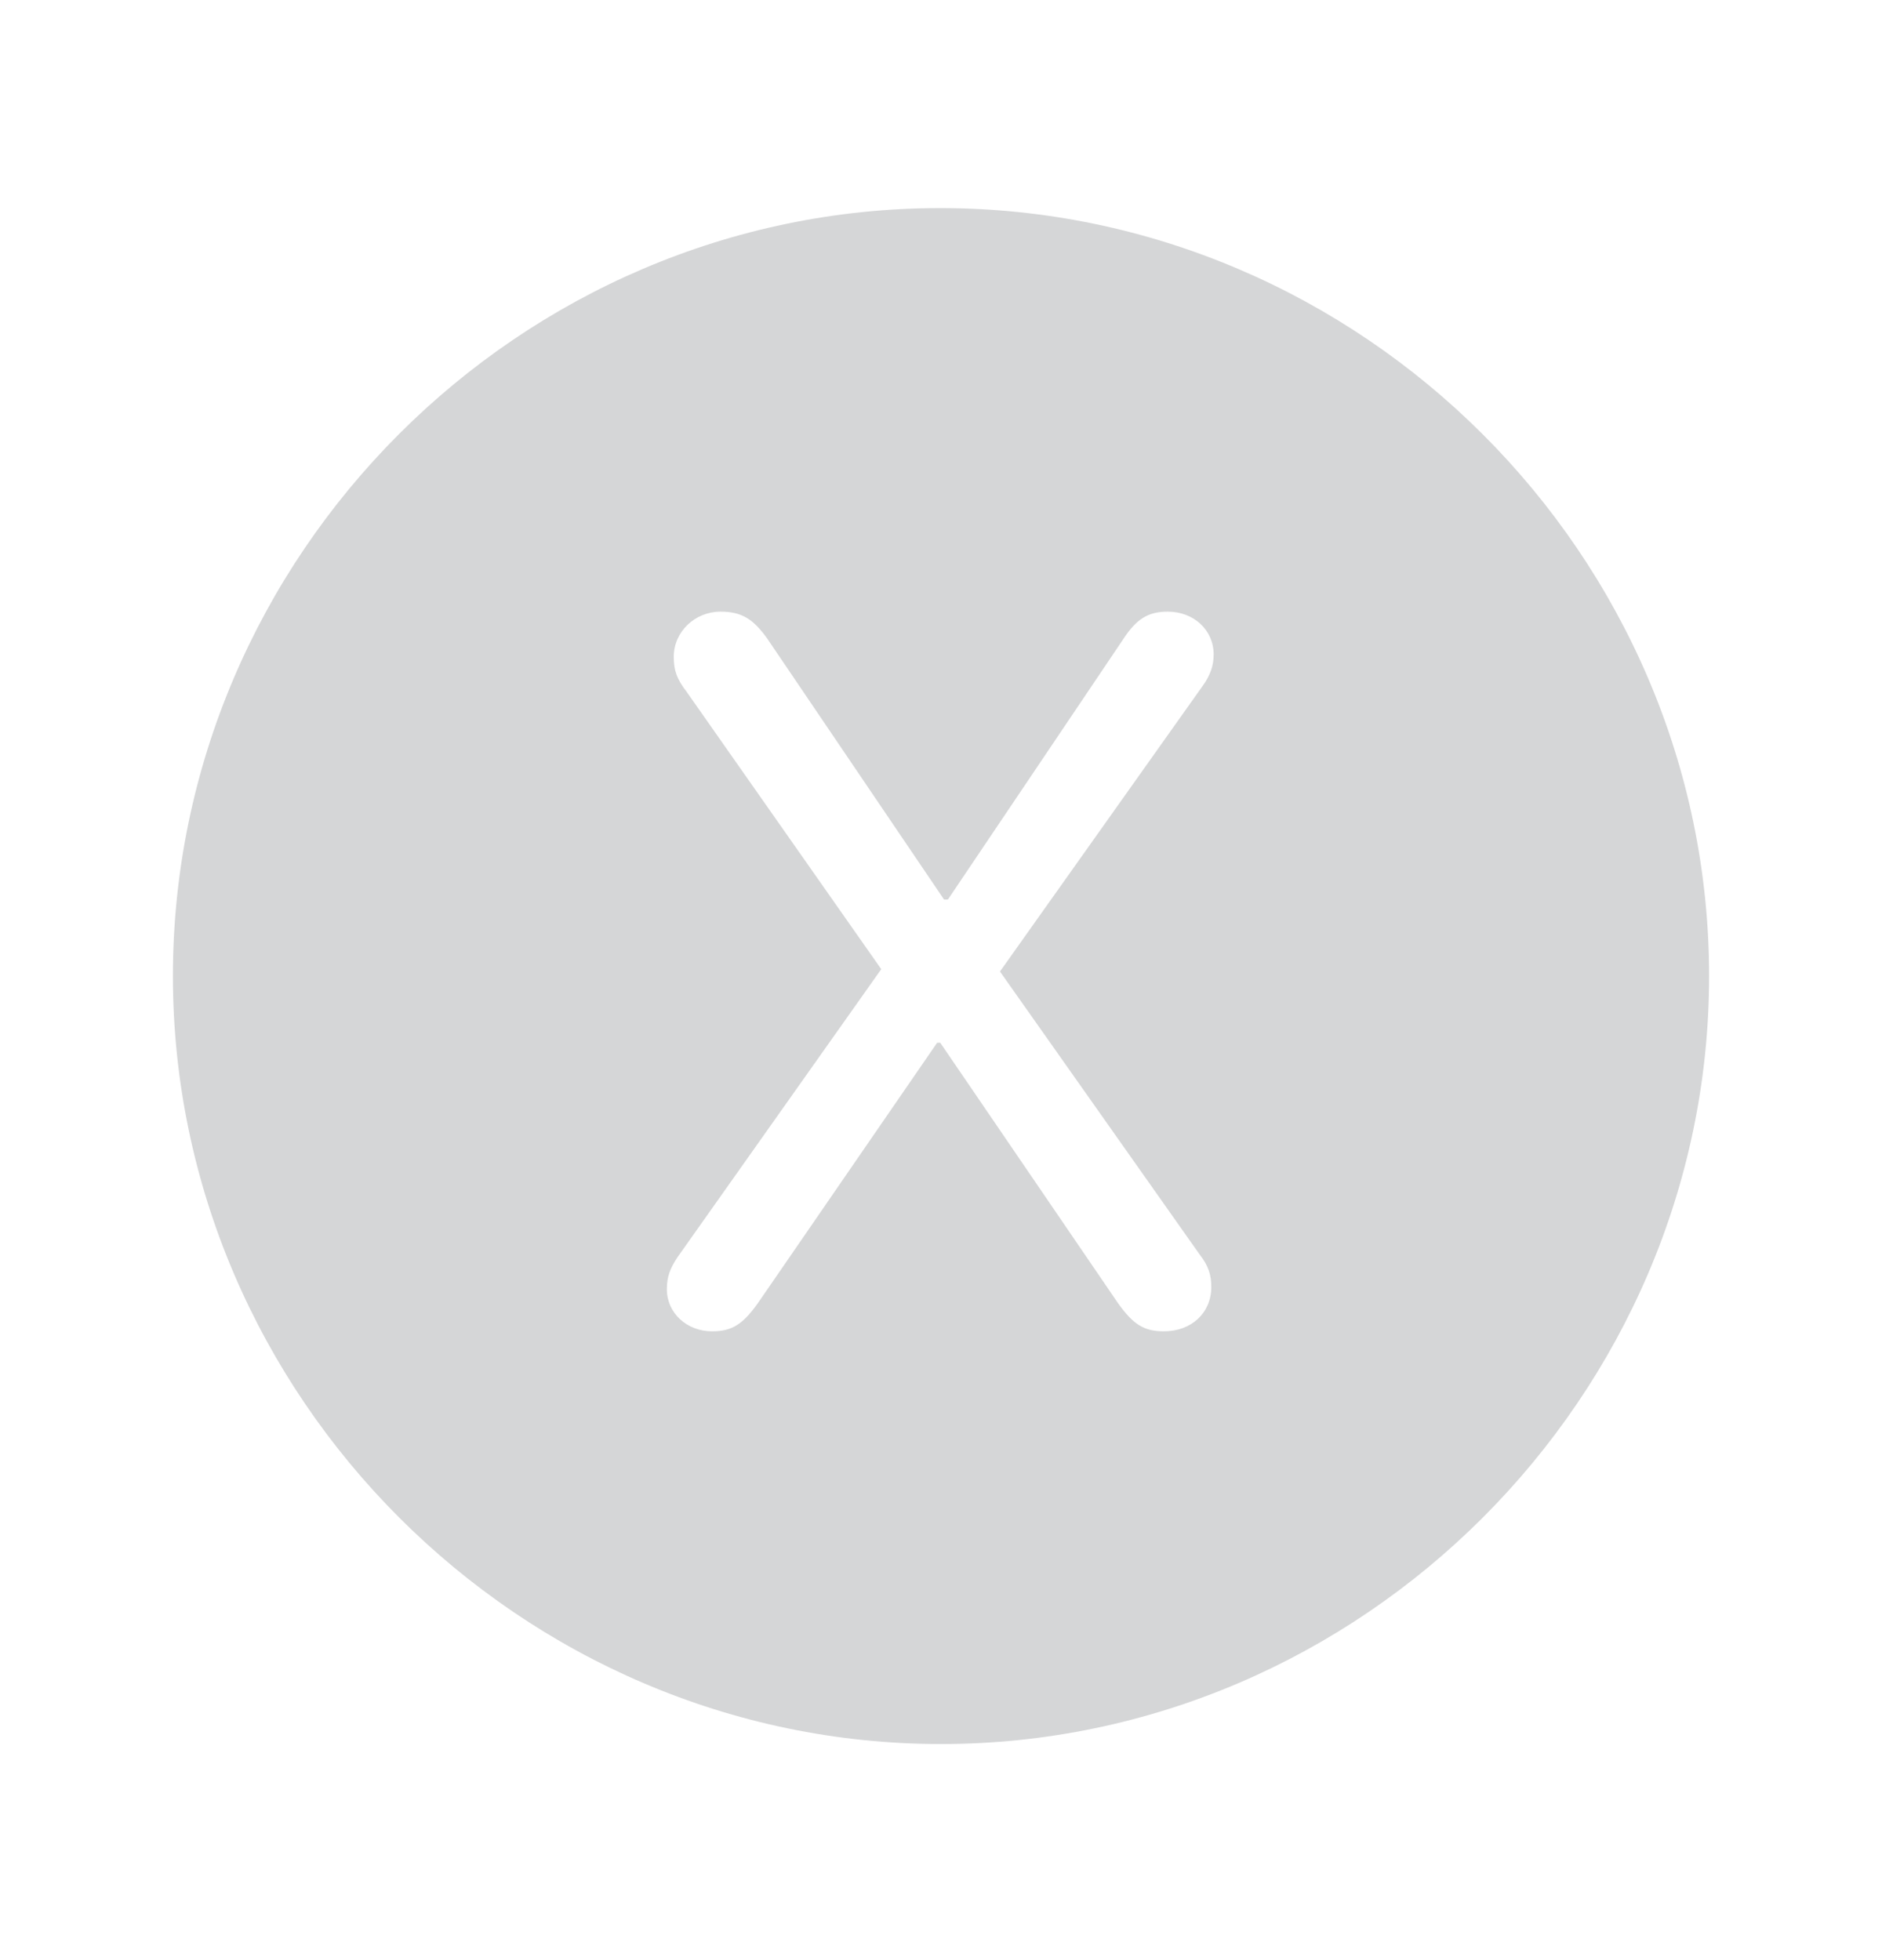 <svg width="24" height="25" viewBox="0 0 24 25" fill="none" xmlns="http://www.w3.org/2000/svg">
<path d="M12 22.244C6.639 22.244 2.205 17.811 2.205 12.449C2.205 7.078 6.629 2.654 11.99 2.654C17.361 2.654 21.795 7.078 21.795 12.449C21.795 17.811 17.361 22.244 12 22.244ZM9.08 16.98C9.334 16.98 9.471 16.893 9.666 16.619L11.951 13.299H11.99L14.256 16.619C14.451 16.893 14.588 16.98 14.842 16.98C15.193 16.98 15.447 16.746 15.447 16.414C15.447 16.258 15.408 16.141 15.301 16.004L12.752 12.391L15.33 8.758C15.438 8.611 15.477 8.484 15.477 8.348C15.477 8.035 15.223 7.801 14.891 7.801C14.637 7.801 14.49 7.898 14.324 8.152L12.088 11.473H12.039L9.783 8.143C9.607 7.898 9.461 7.801 9.188 7.801C8.865 7.801 8.592 8.055 8.592 8.377C8.592 8.553 8.631 8.66 8.758 8.826L11.238 12.361L8.641 16.033C8.543 16.18 8.504 16.287 8.504 16.443C8.504 16.746 8.758 16.98 9.08 16.98Z" fill="#D5D6D7"/>
</svg>
